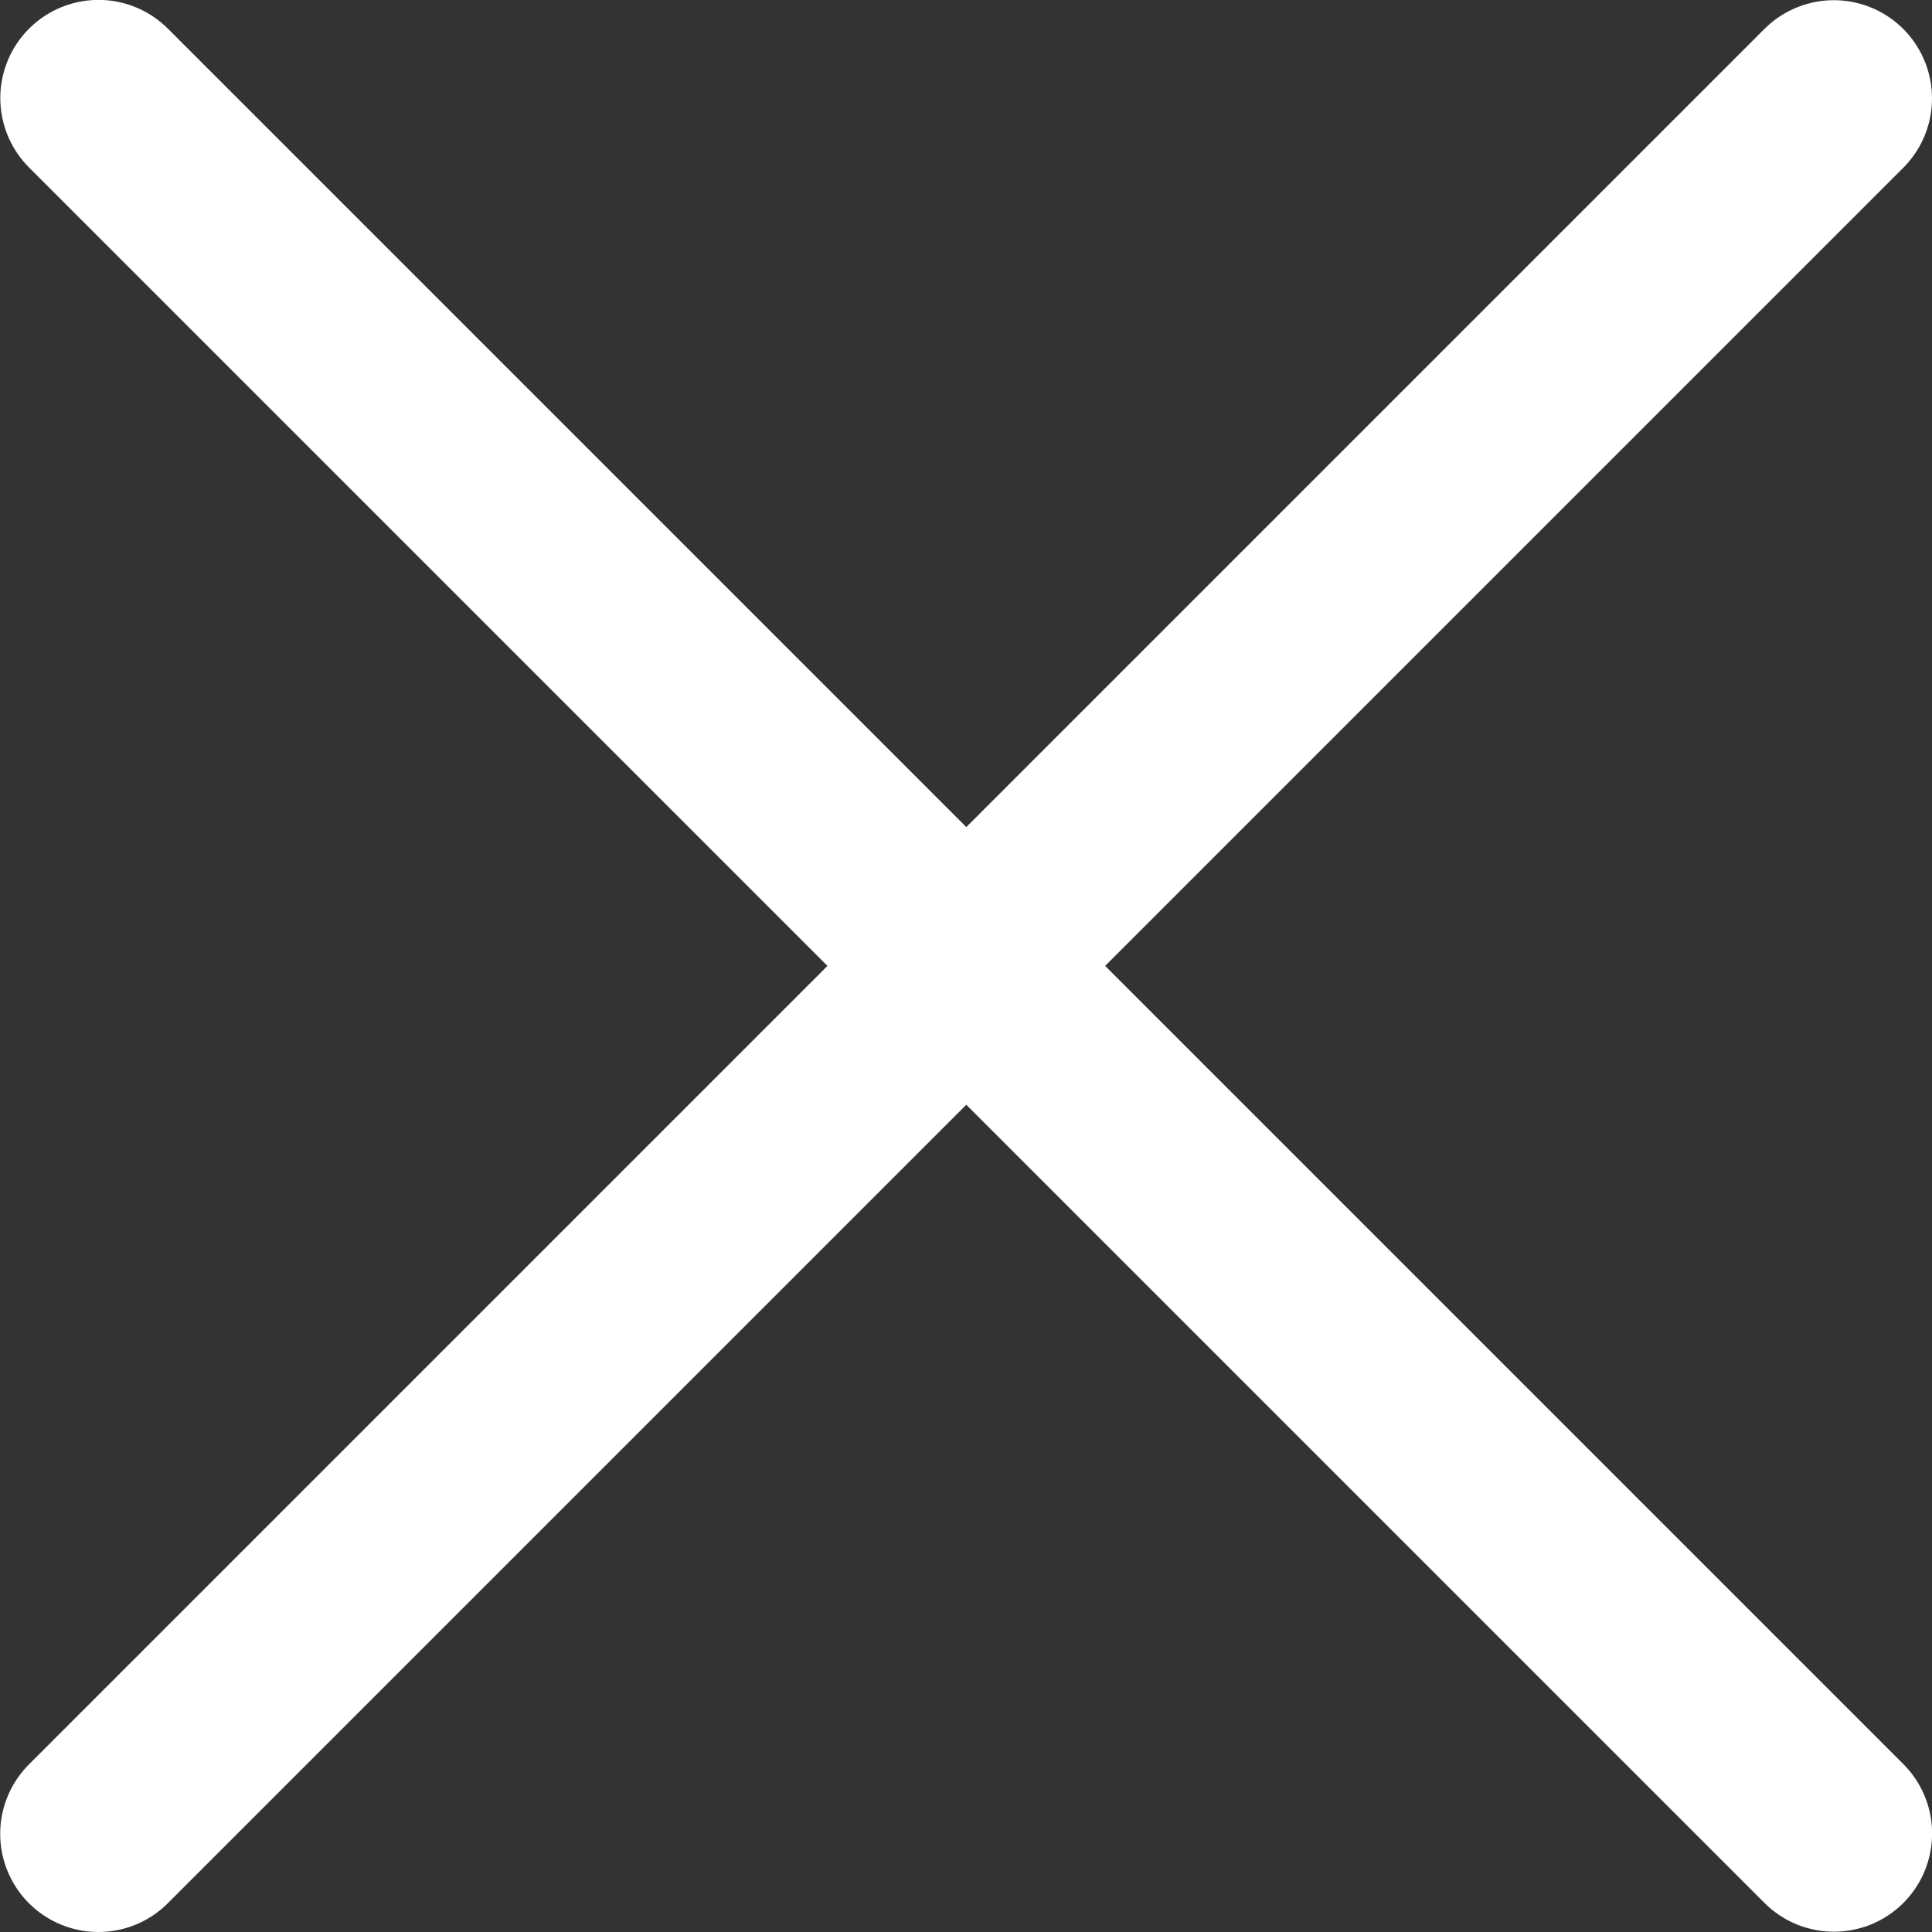 <svg xmlns="http://www.w3.org/2000/svg" viewBox="-19230.002 -23026.793 19.68 19.68">
  <rect x="-19230.002" y="-23026.793" width="19.68" height="19.68" fill="#333333" stroke="none"/>
  <defs>
    <style>
      .cls-1 {
        fill: none;
        stroke: #fff;
        stroke-linecap: round;
        stroke-width: 2px;
      }
    </style>
  </defs>
  <g id="Group_403" data-name="Group 403" transform="translate(-24833 -22843)">
    <g id="Group_328" data-name="Group 328" transform="translate(5358.345 -239)">
      <path id="Path_61" data-name="Path 61" class="cls-1" d="M0,0-17.678,17.678" transform="translate(263.333 56.209)"/>
    </g>
    <g id="Group_329" data-name="Group 329" transform="translate(5358.345 -239)">
      <path id="Path_62" data-name="Path 62" class="cls-1" d="M0,0,17.678,17.678" transform="translate(245.656 56.206)"/>
    </g>
  </g>
</svg>
